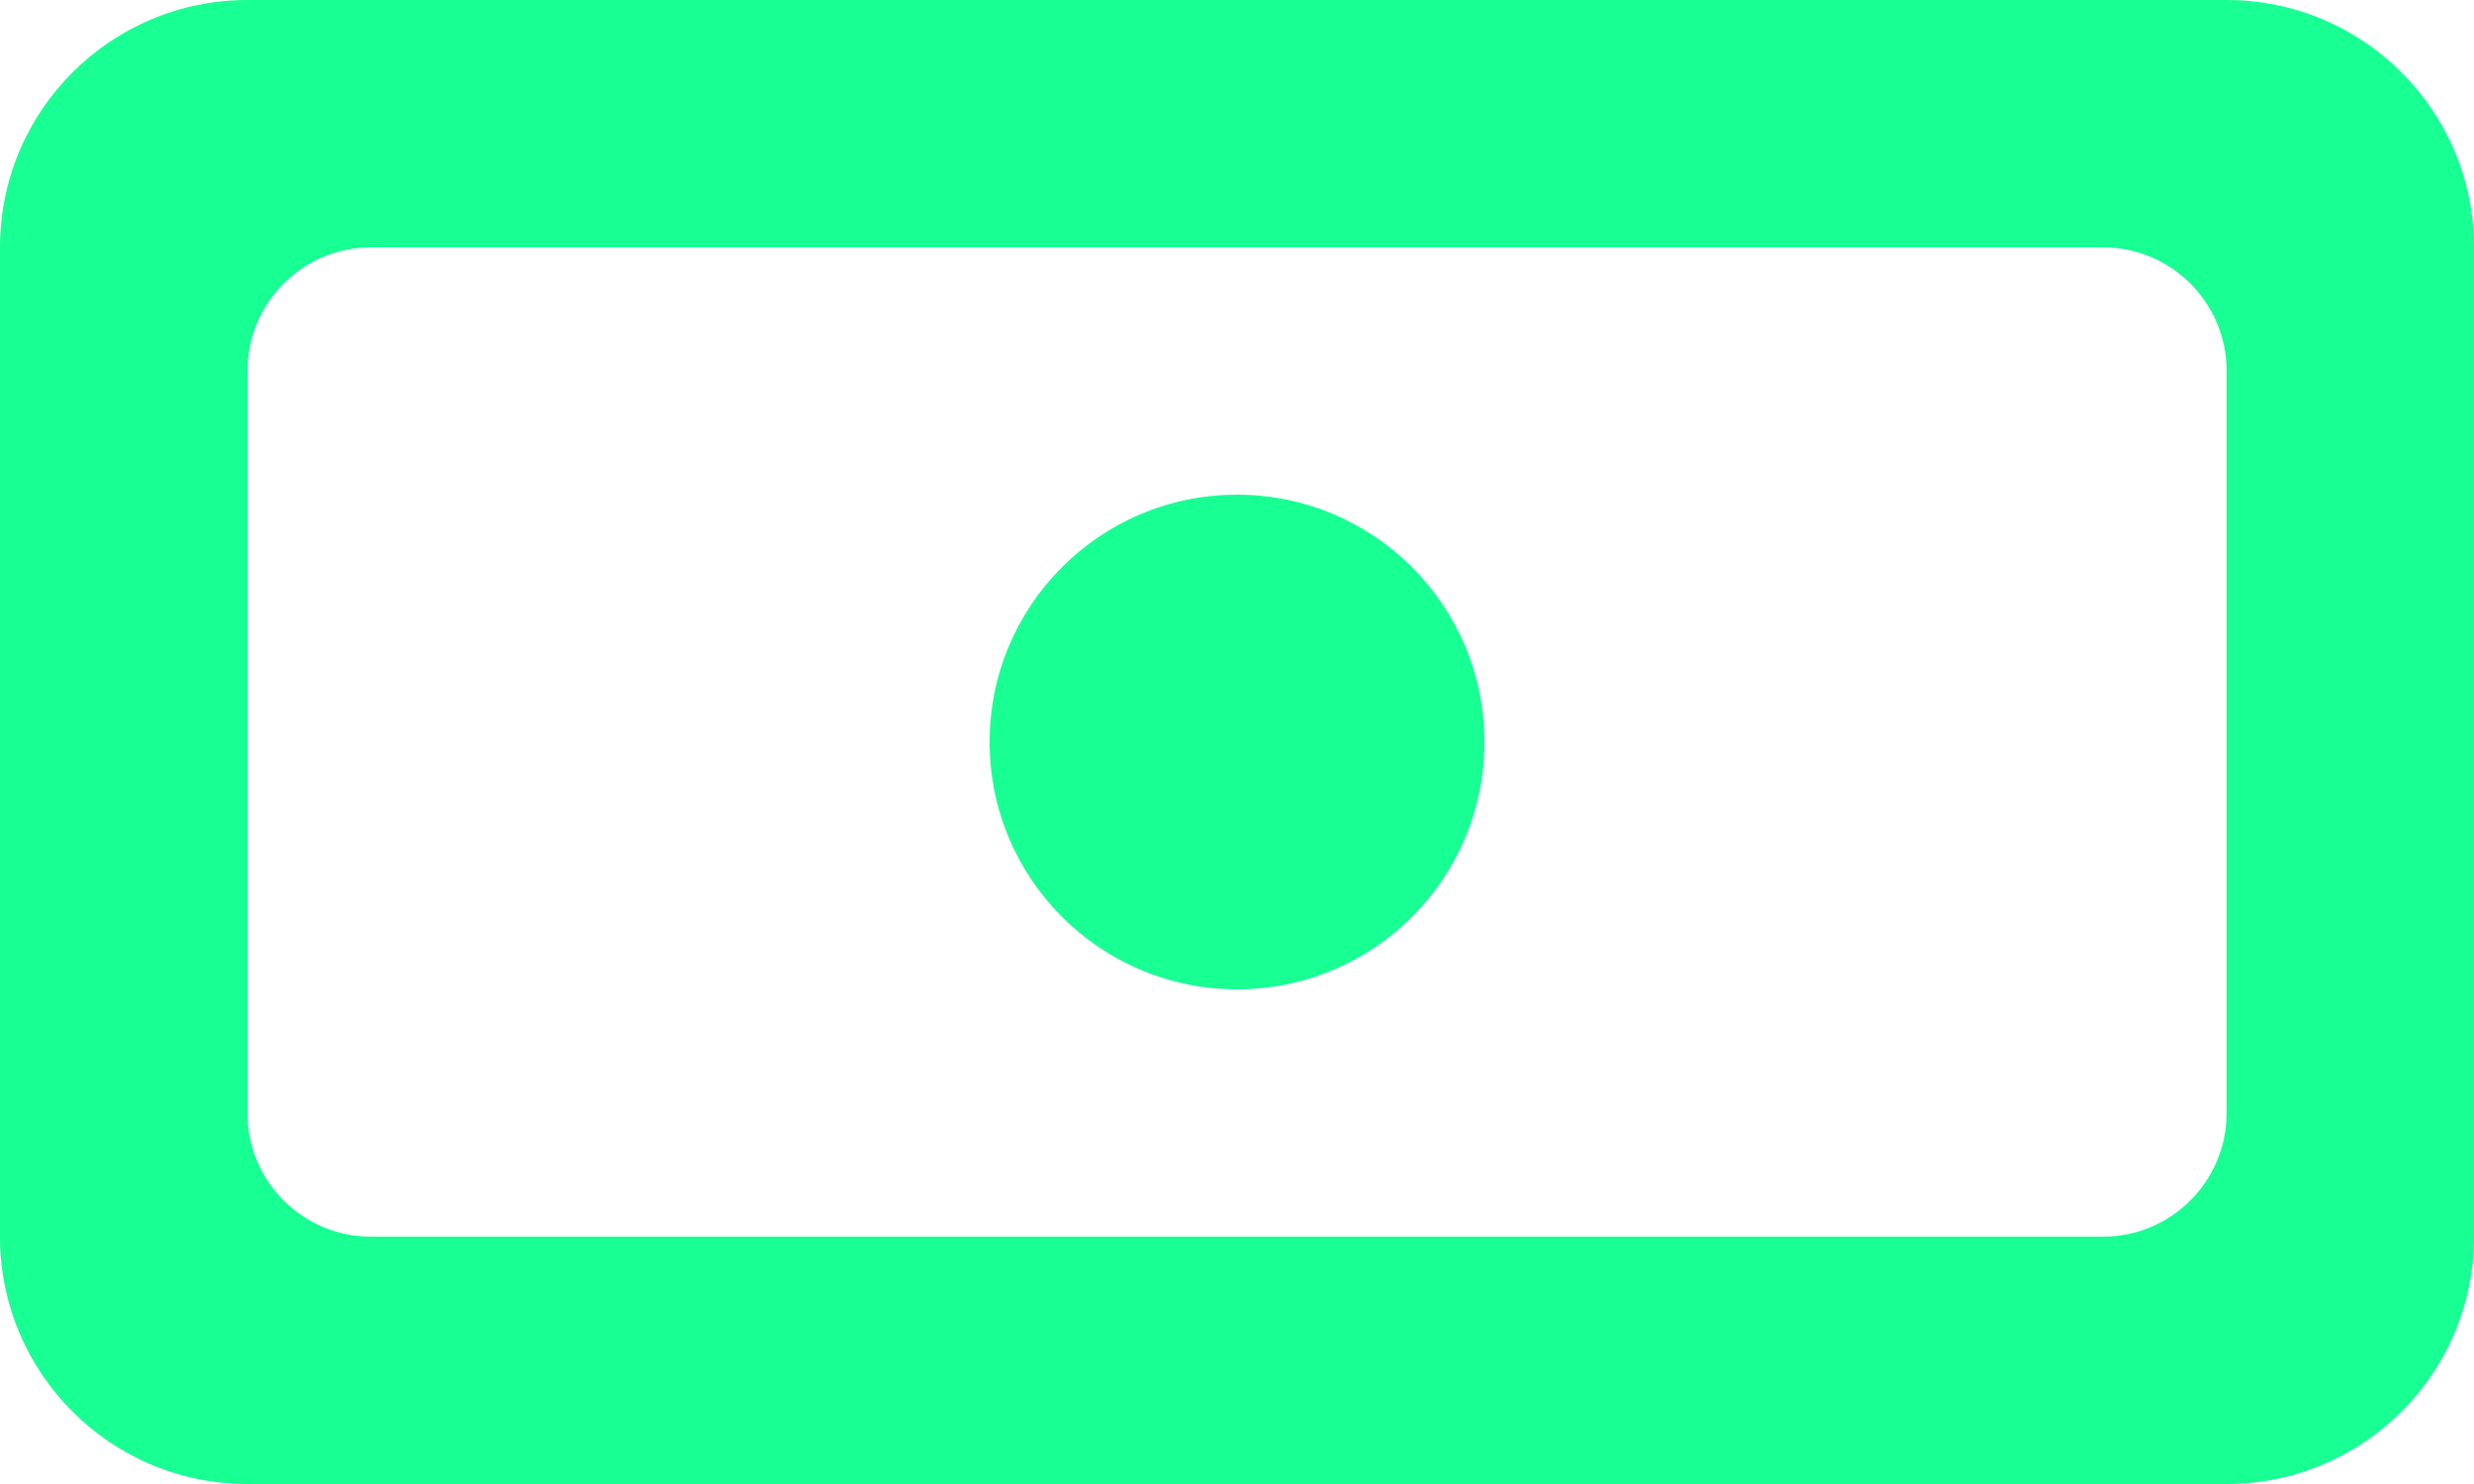<?xml version="1.0" encoding="UTF-8" standalone="no"?>
<svg width="20px" height="12px" viewBox="0 0 20 12" version="1.1" xmlns="http://www.w3.org/2000/svg" xmlns:xlink="http://www.w3.org/1999/xlink">
    <!-- Generator: Sketch 3.8.1 (29687) - http://www.bohemiancoding.com/sketch -->
    <title>money_round [#1180]</title>
    <desc>Created with Sketch.</desc>
    <defs></defs>
    <g id="Page-1" stroke="none" stroke-width="1" fill="none" fill-rule="evenodd">
        <g id="Dribbble-Dark-Preview" transform="translate(-420, -2923)" fill="#18FF94">
            <g id="icons" transform="translate(56, 160)">
                <path d="M372,2769 C372,2767.895 372.895,2767 374,2767 C375.105,2767 376,2767.895 376,2769 C376,2770.105 375.105,2771 374,2771 C372.895,2771 372,2770.105 372,2769 M381,2773 L367,2773 C366.448,2773 366,2772.552 366,2772 L366,2766 C366,2765.448 366.448,2765 367,2765 L381,2765 C381.552,2765 382,2765.448 382,2766 L382,2772 C382,2772.552 381.552,2773 381,2773 M364,2765 L364,2773 C364,2774.105 364.895,2775 366,2775 L382,2775 C383.105,2775 384,2774.105 384,2773 L384,2765 C384,2763.895 383.105,2763 382,2763 L366,2763 C364.895,2763 364,2763.895 364,2765" id="money_round-[#1180]"></path>
            </g>
        </g>
    </g>
</svg>
